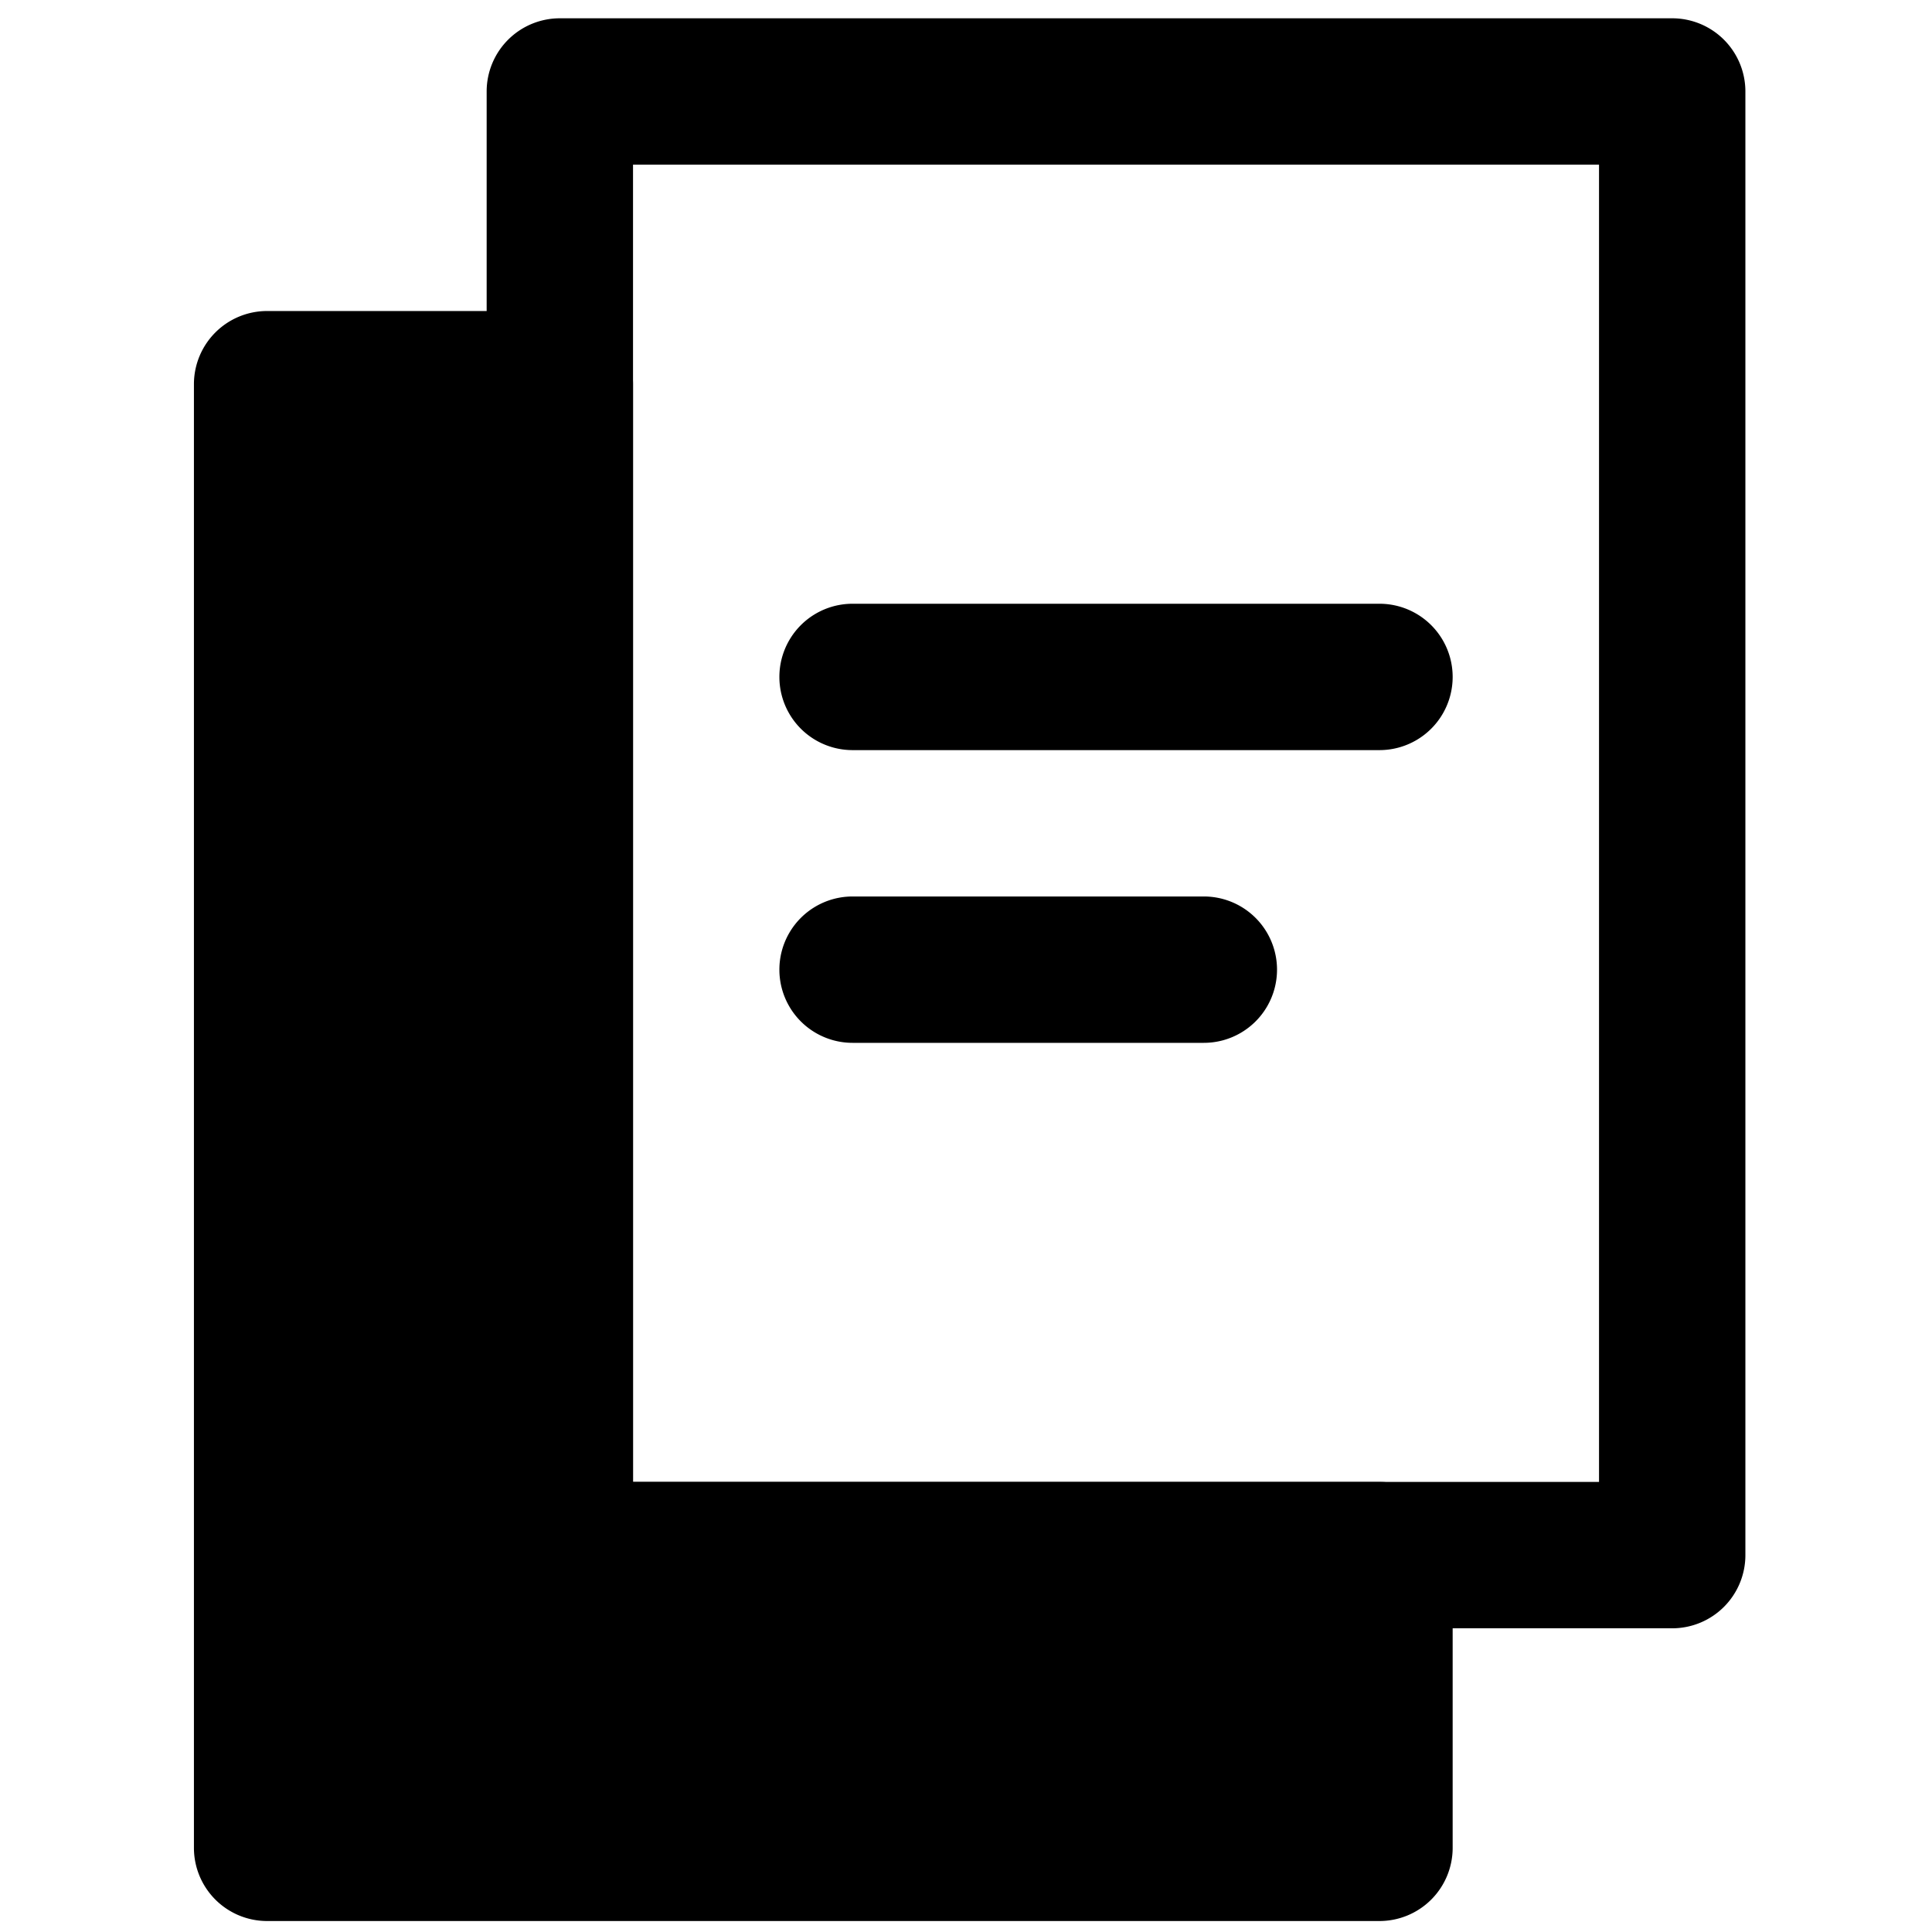 <svg viewBox="0 0 264 264">
    <path d="M36.5 52.5h40v160h112v40h-152Z"/>
    <path d="M36.5 42.5h40a10 10 0 0 1 10 10v150h102a10 10 0 0 1 10 10v40a10 10 0 0 1-10 10h-152a10 10 0 0 1-10-10v-200a10 10 0 0 1 10-10Zm30 20h-20v180h132v-20h-102a10 10 0 0 1-10-10Z"/>
    <path d="M76.5 2.5h152a10 10 0 0 1 10 10v200a10 10 0 0 1-10 10h-152a10 10 0 0 1-10-10v-200a10 10 0 0 1 10-10Zm142 20h-132v180h132Z"/>
    <path d="M164.5 142.5h-48a10 10 0 0 1 0-20h48a10 10 0 0 1 0 20Zm24-40h-72a10 10 0 0 1 0-20h72a10 10 0 0 1 0 20Z"/>
</svg>
